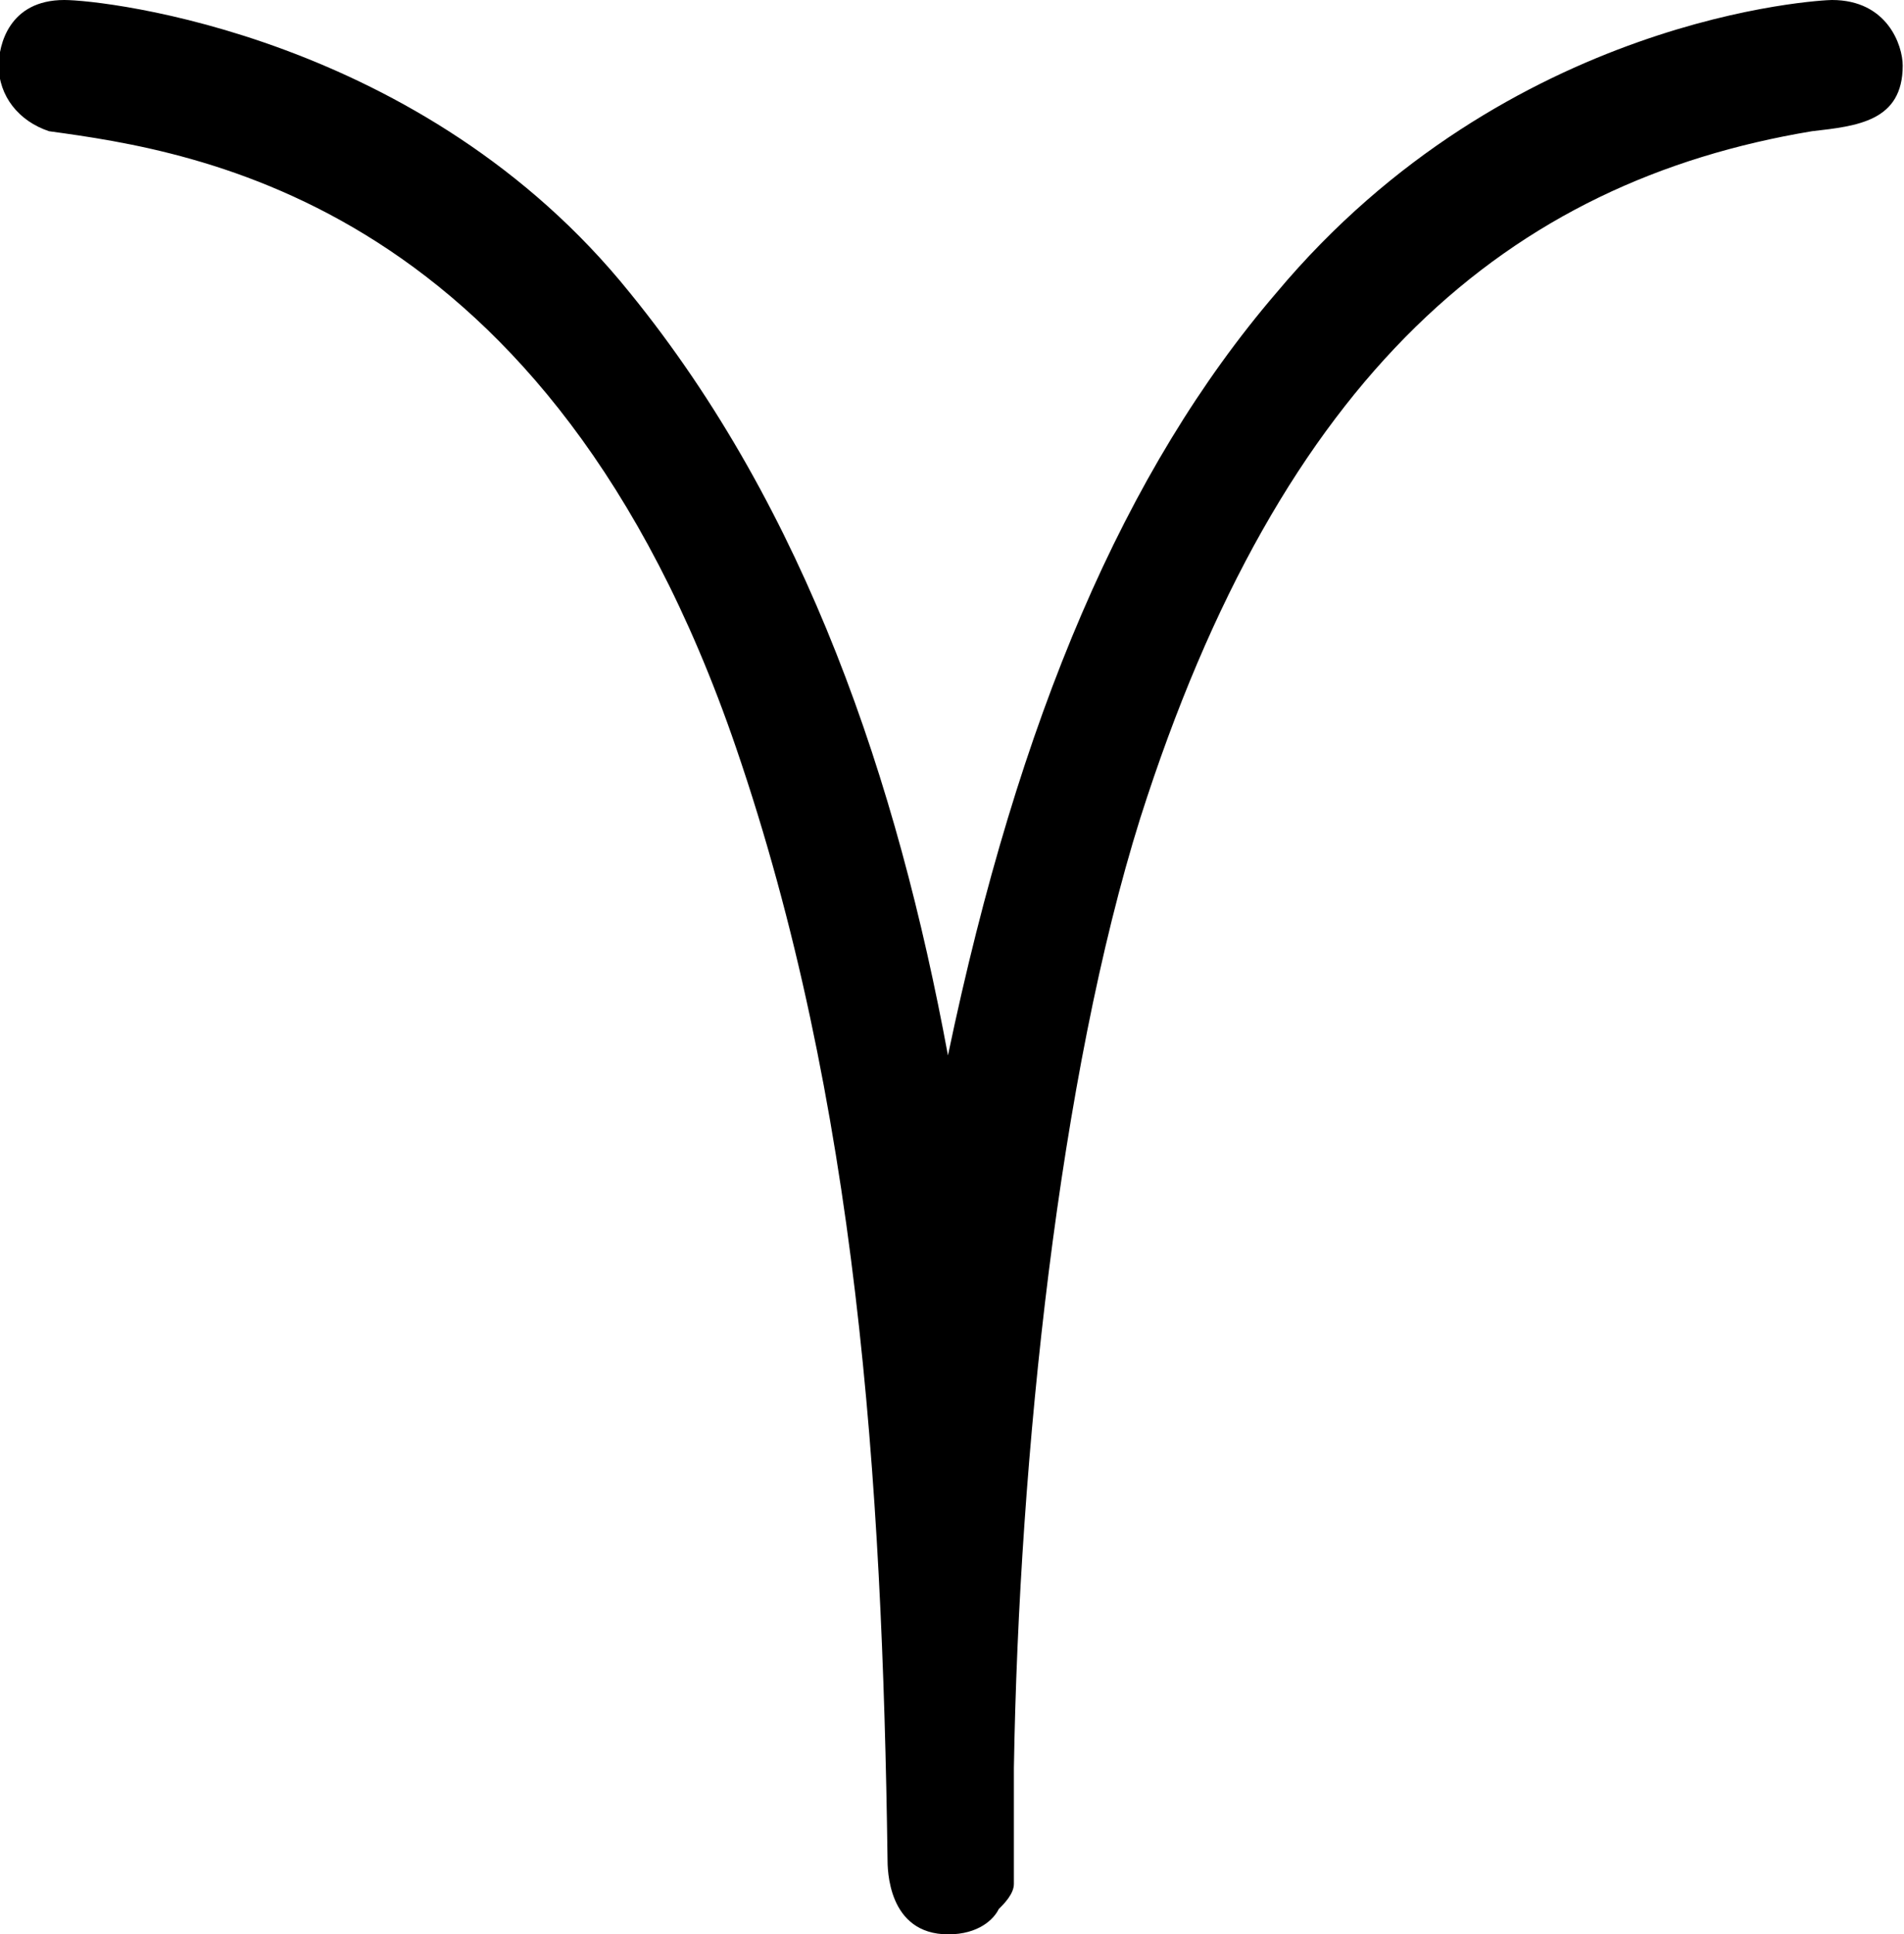 <?xml version="1.0" encoding="UTF-8"?>
<svg fill="#000000" version="1.1" viewBox="0 0 5.891 5.984" xmlns="http://www.w3.org/2000/svg" xmlns:xlink="http://www.w3.org/1999/xlink">
<defs>
<g id="a">
<path d="m3.781-2.5c-0.156-0.844-0.438-1.688-0.984-2.359-0.641-0.797-1.625-0.906-1.75-0.906-0.172 0-0.203 0.141-0.203 0.203 0 0.094 0.062 0.172 0.156 0.203 0.453 0.062 1.547 0.219 2.125 1.906 0.375 1.094 0.453 2.266 0.469 3.438 0 0.031 0 0.234 0.188 0.234 0.094 0 0.141-0.047 0.156-0.078 0.016-0.016 0.047-0.047 0.047-0.078v-0.359c0.016-0.969 0.141-2.141 0.391-2.938 0.438-1.375 1.141-1.969 2.078-2.125 0.141-0.016 0.281-0.031 0.281-0.203 0-0.062-0.047-0.203-0.219-0.203-0.031 0-1 0.047-1.719 0.906-0.469 0.547-0.797 1.312-1.016 2.359z"/>
</g>
</defs>
<g transform="translate(-149.56 -129)">
<use x="148.712" y="134.765" xlink:href="#a"/>
</g>
</svg>
